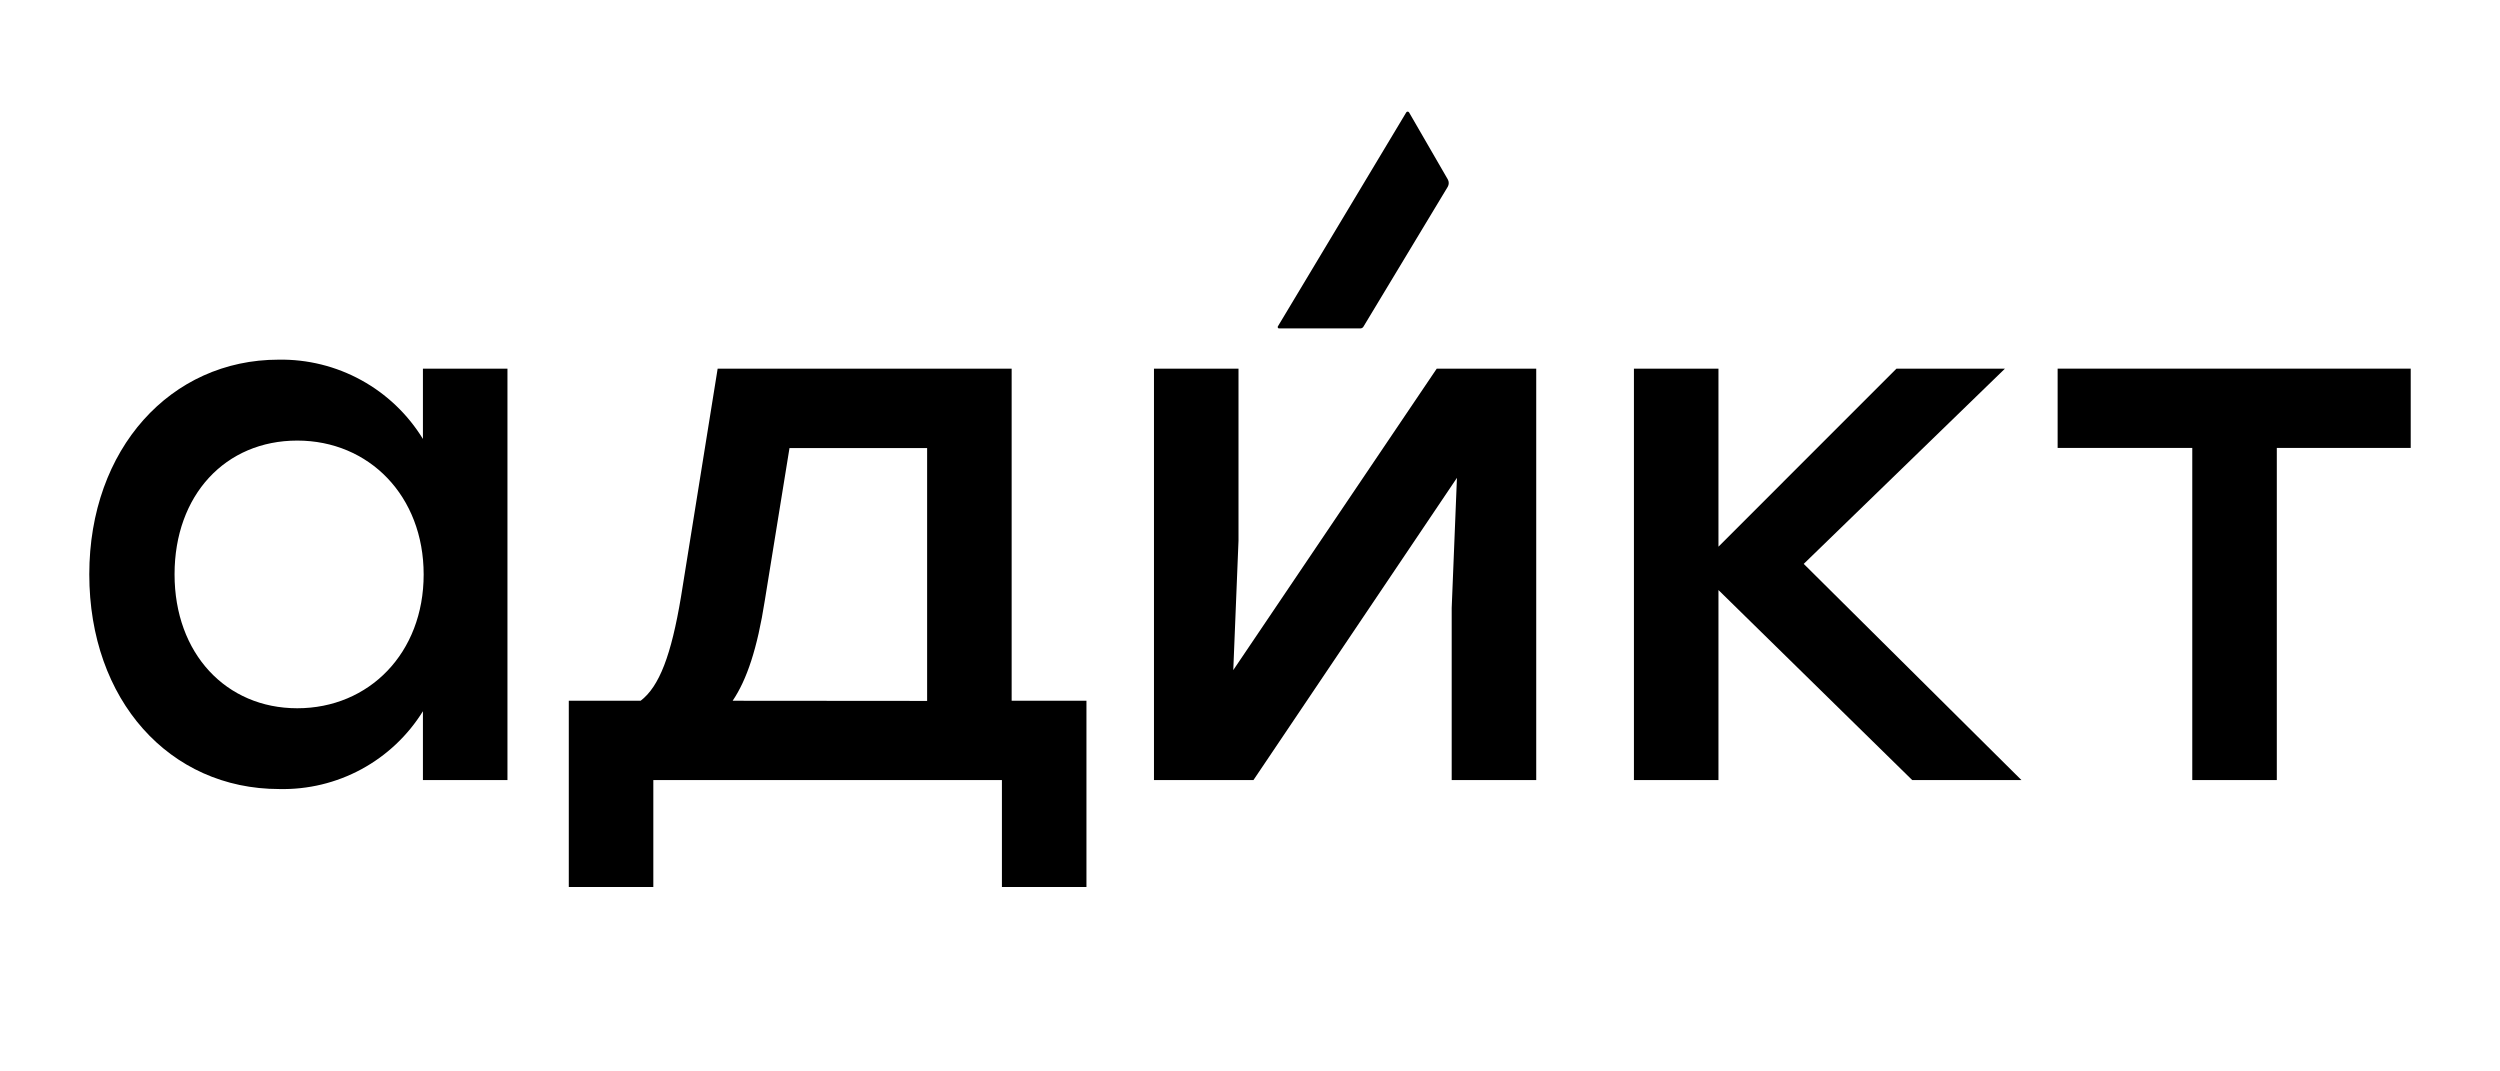<svg viewBox="0 0 112 48" xmlns="http://www.w3.org/2000/svg">
<path d="M13.317 31.73C10.133 31.73 7.82 29.283 7.82 25.731C7.82 22.178 10.099 19.738 13.317 19.738C16.534 19.738 18.98 22.218 18.98 25.737C18.98 29.256 16.534 31.73 13.317 31.73ZM18.947 16.515V19.665C18.271 18.561 17.319 17.653 16.184 17.03C15.05 16.407 13.773 16.091 12.479 16.113C7.653 16.113 4 20.101 4 25.731C4 31.361 7.586 35.349 12.512 35.349C13.795 35.378 15.064 35.072 16.192 34.461C17.321 33.849 18.27 32.954 18.947 31.863V34.947H22.734V16.515H18.947Z"/>
<path d="M32.822 31.394C33.458 30.456 33.928 29.049 34.263 26.904L35.369 20.074H41.535V31.401L32.822 31.394ZM45.322 31.394V16.515H32.151L30.509 26.736C30.073 29.35 29.537 30.758 28.7 31.394H25.482V39.739H29.269V34.947H44.886V39.739H48.673V31.394H45.322Z"/>
<path d="M64.366 16.515L55.251 30.02L55.485 24.223V16.515H51.698V34.947H56.155L65.271 21.408L65.036 27.239V34.947H68.823V16.515H64.366Z"/>
<path d="M90.56 34.947L80.807 25.262L89.822 16.515H84.963L76.987 24.491V16.515H73.2V34.947H76.987V26.434L85.667 34.947H90.56Z"/>
<path d="M108 16.515H92.182V20.067H98.214V34.947H102.001V20.067H108V16.515Z"/>
<path fill="currentColor" d="M61.072 14.651L64.859 8.368C64.889 8.317 64.904 8.259 64.904 8.2C64.904 8.141 64.889 8.084 64.859 8.033L63.127 5.037C63.12 5.025 63.111 5.016 63.1 5.01C63.089 5.003 63.076 5 63.063 5C63.05 5 63.038 5.003 63.026 5.01C63.015 5.016 63.006 5.025 62.999 5.037L57.245 14.628C57.242 14.636 57.241 14.645 57.241 14.653C57.241 14.662 57.243 14.671 57.247 14.679C57.251 14.686 57.256 14.693 57.263 14.699C57.27 14.705 57.277 14.709 57.285 14.712H60.915C60.944 14.716 60.974 14.713 61.002 14.702C61.029 14.692 61.054 14.674 61.072 14.651Z"/>
</svg>
